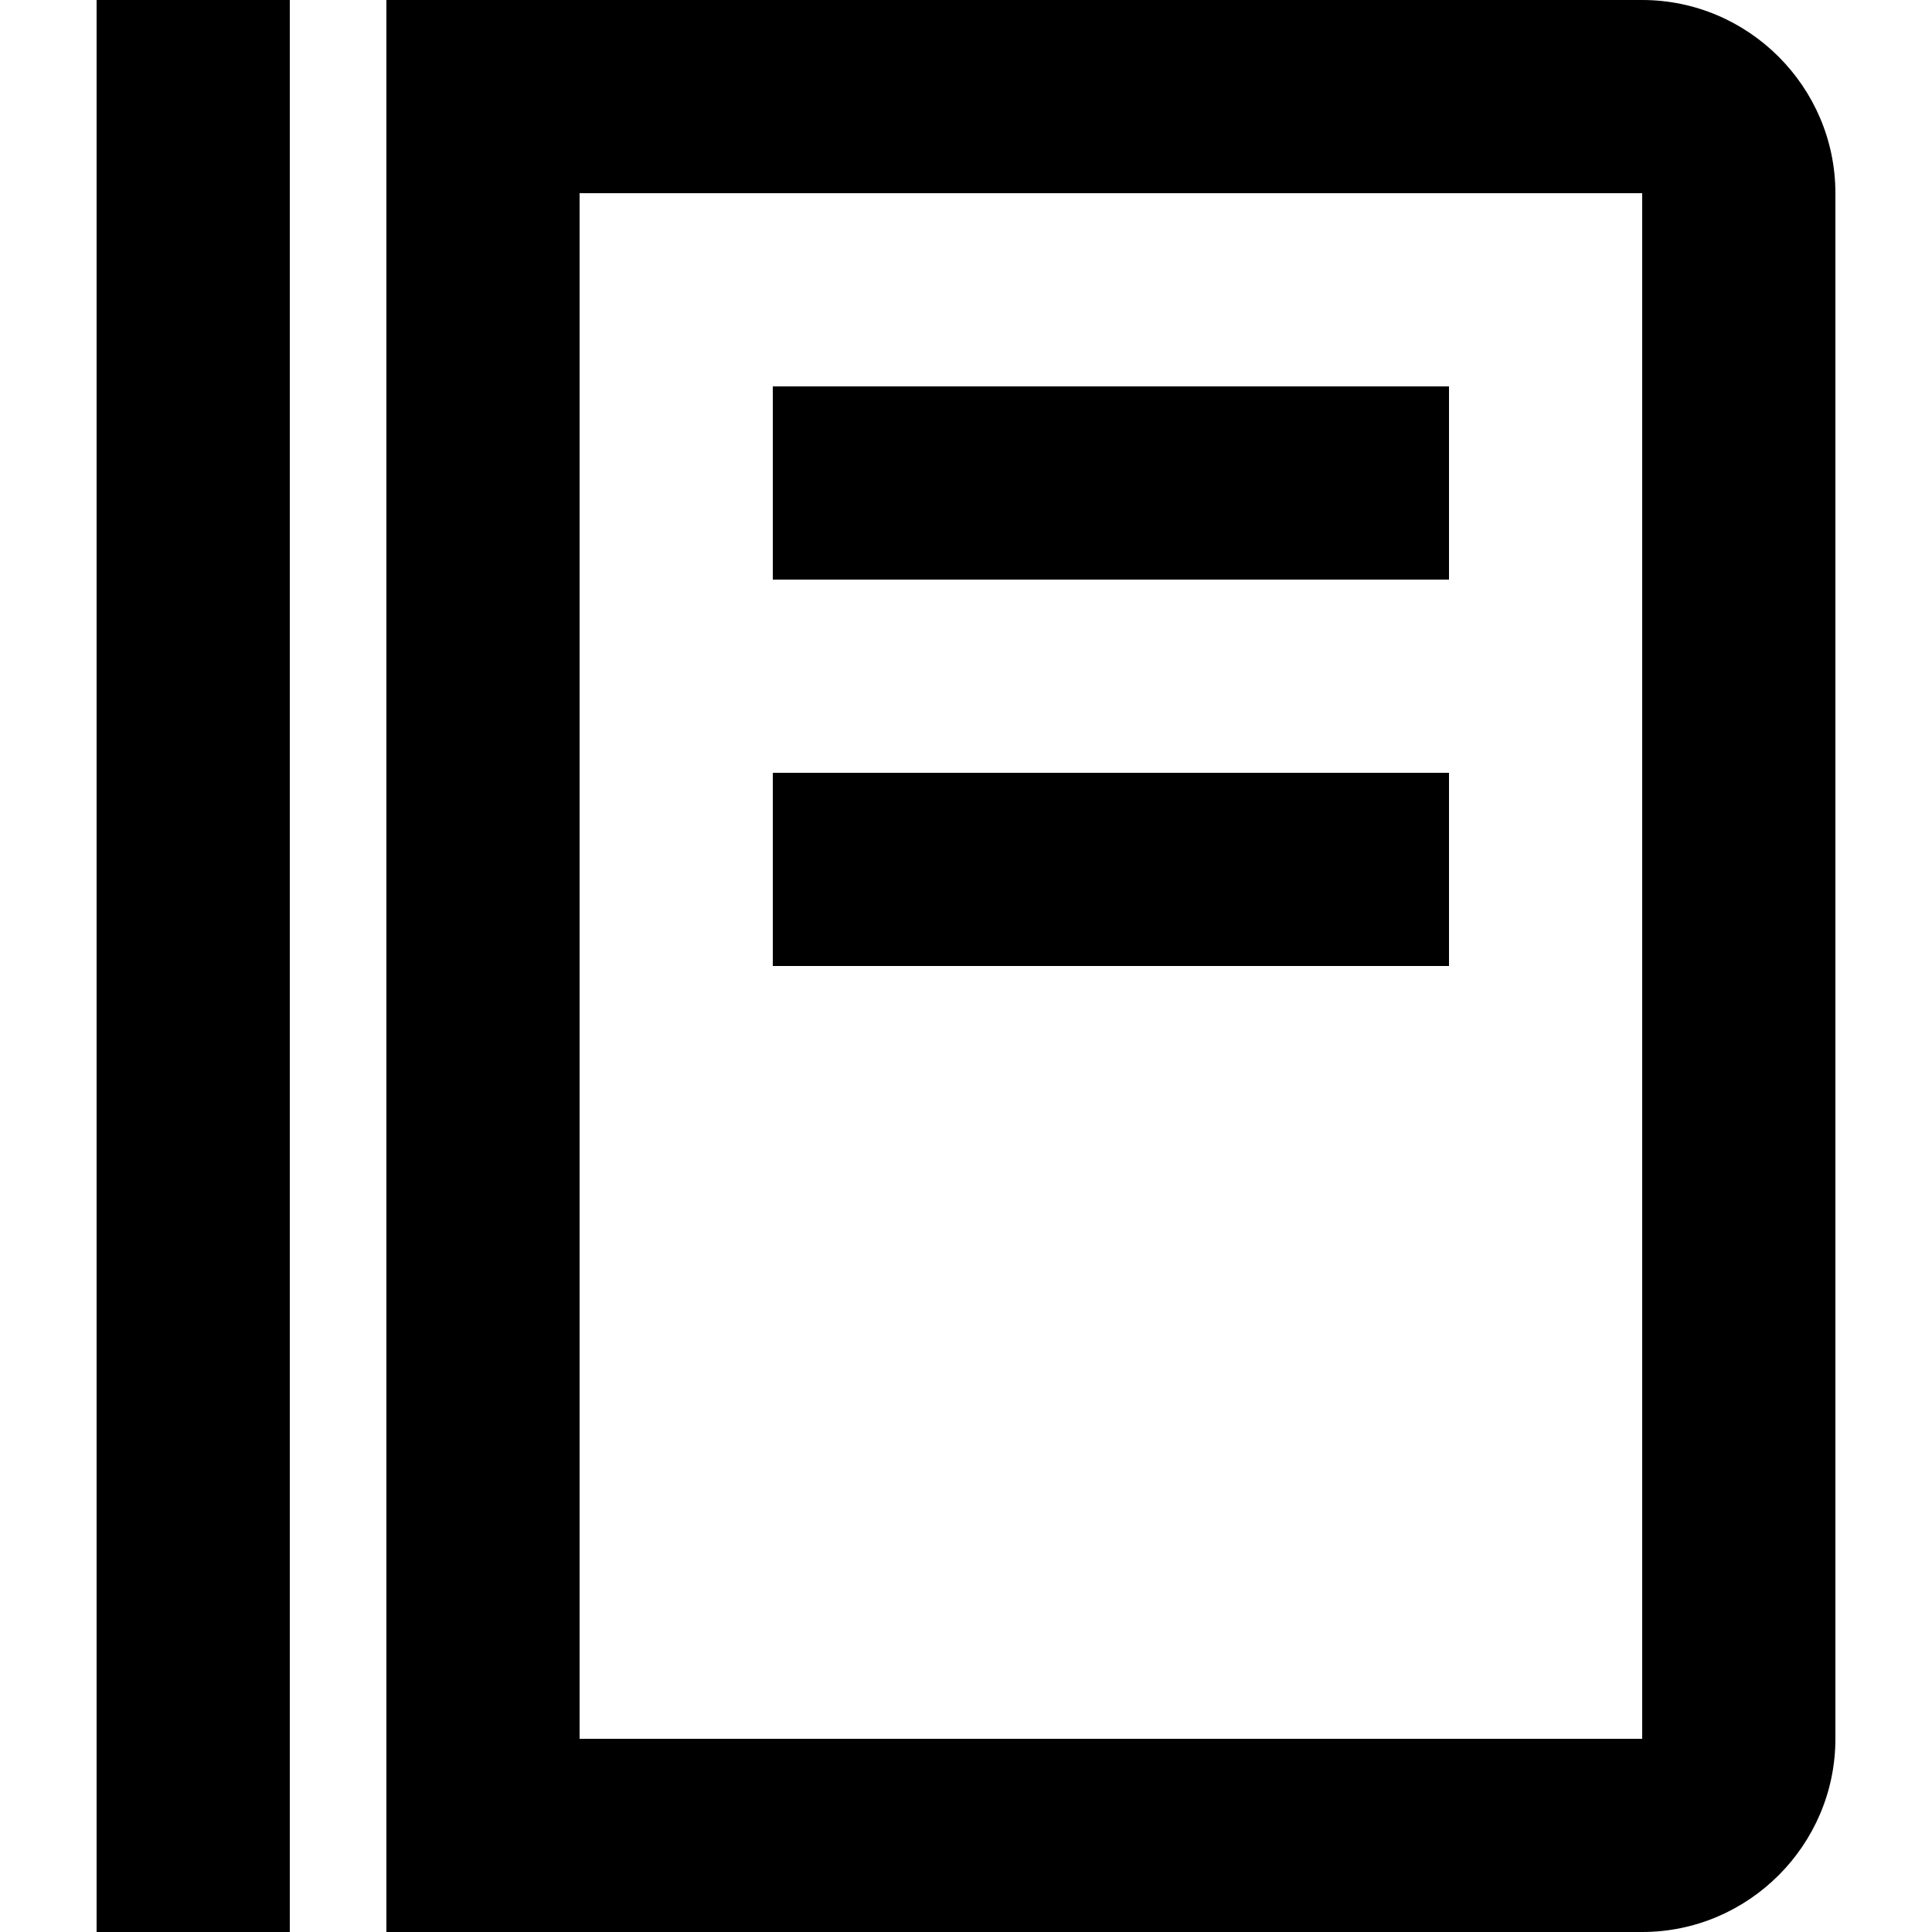 <svg xmlns="http://www.w3.org/2000/svg" viewBox="0 0 20 20" height="20" width="20" style="enable-background:new 0 0 20 20" xml:space="preserve"><path d="M1 0h2v20H1V0zm7 4h7v2H8V4zm0 4h7v2H8V8z M17 0H4v20h13c1.1 0 2-.9 2-2V2c0-1.1-.9-2-2-2zm0 18H6V2h11v16z"/></svg>
